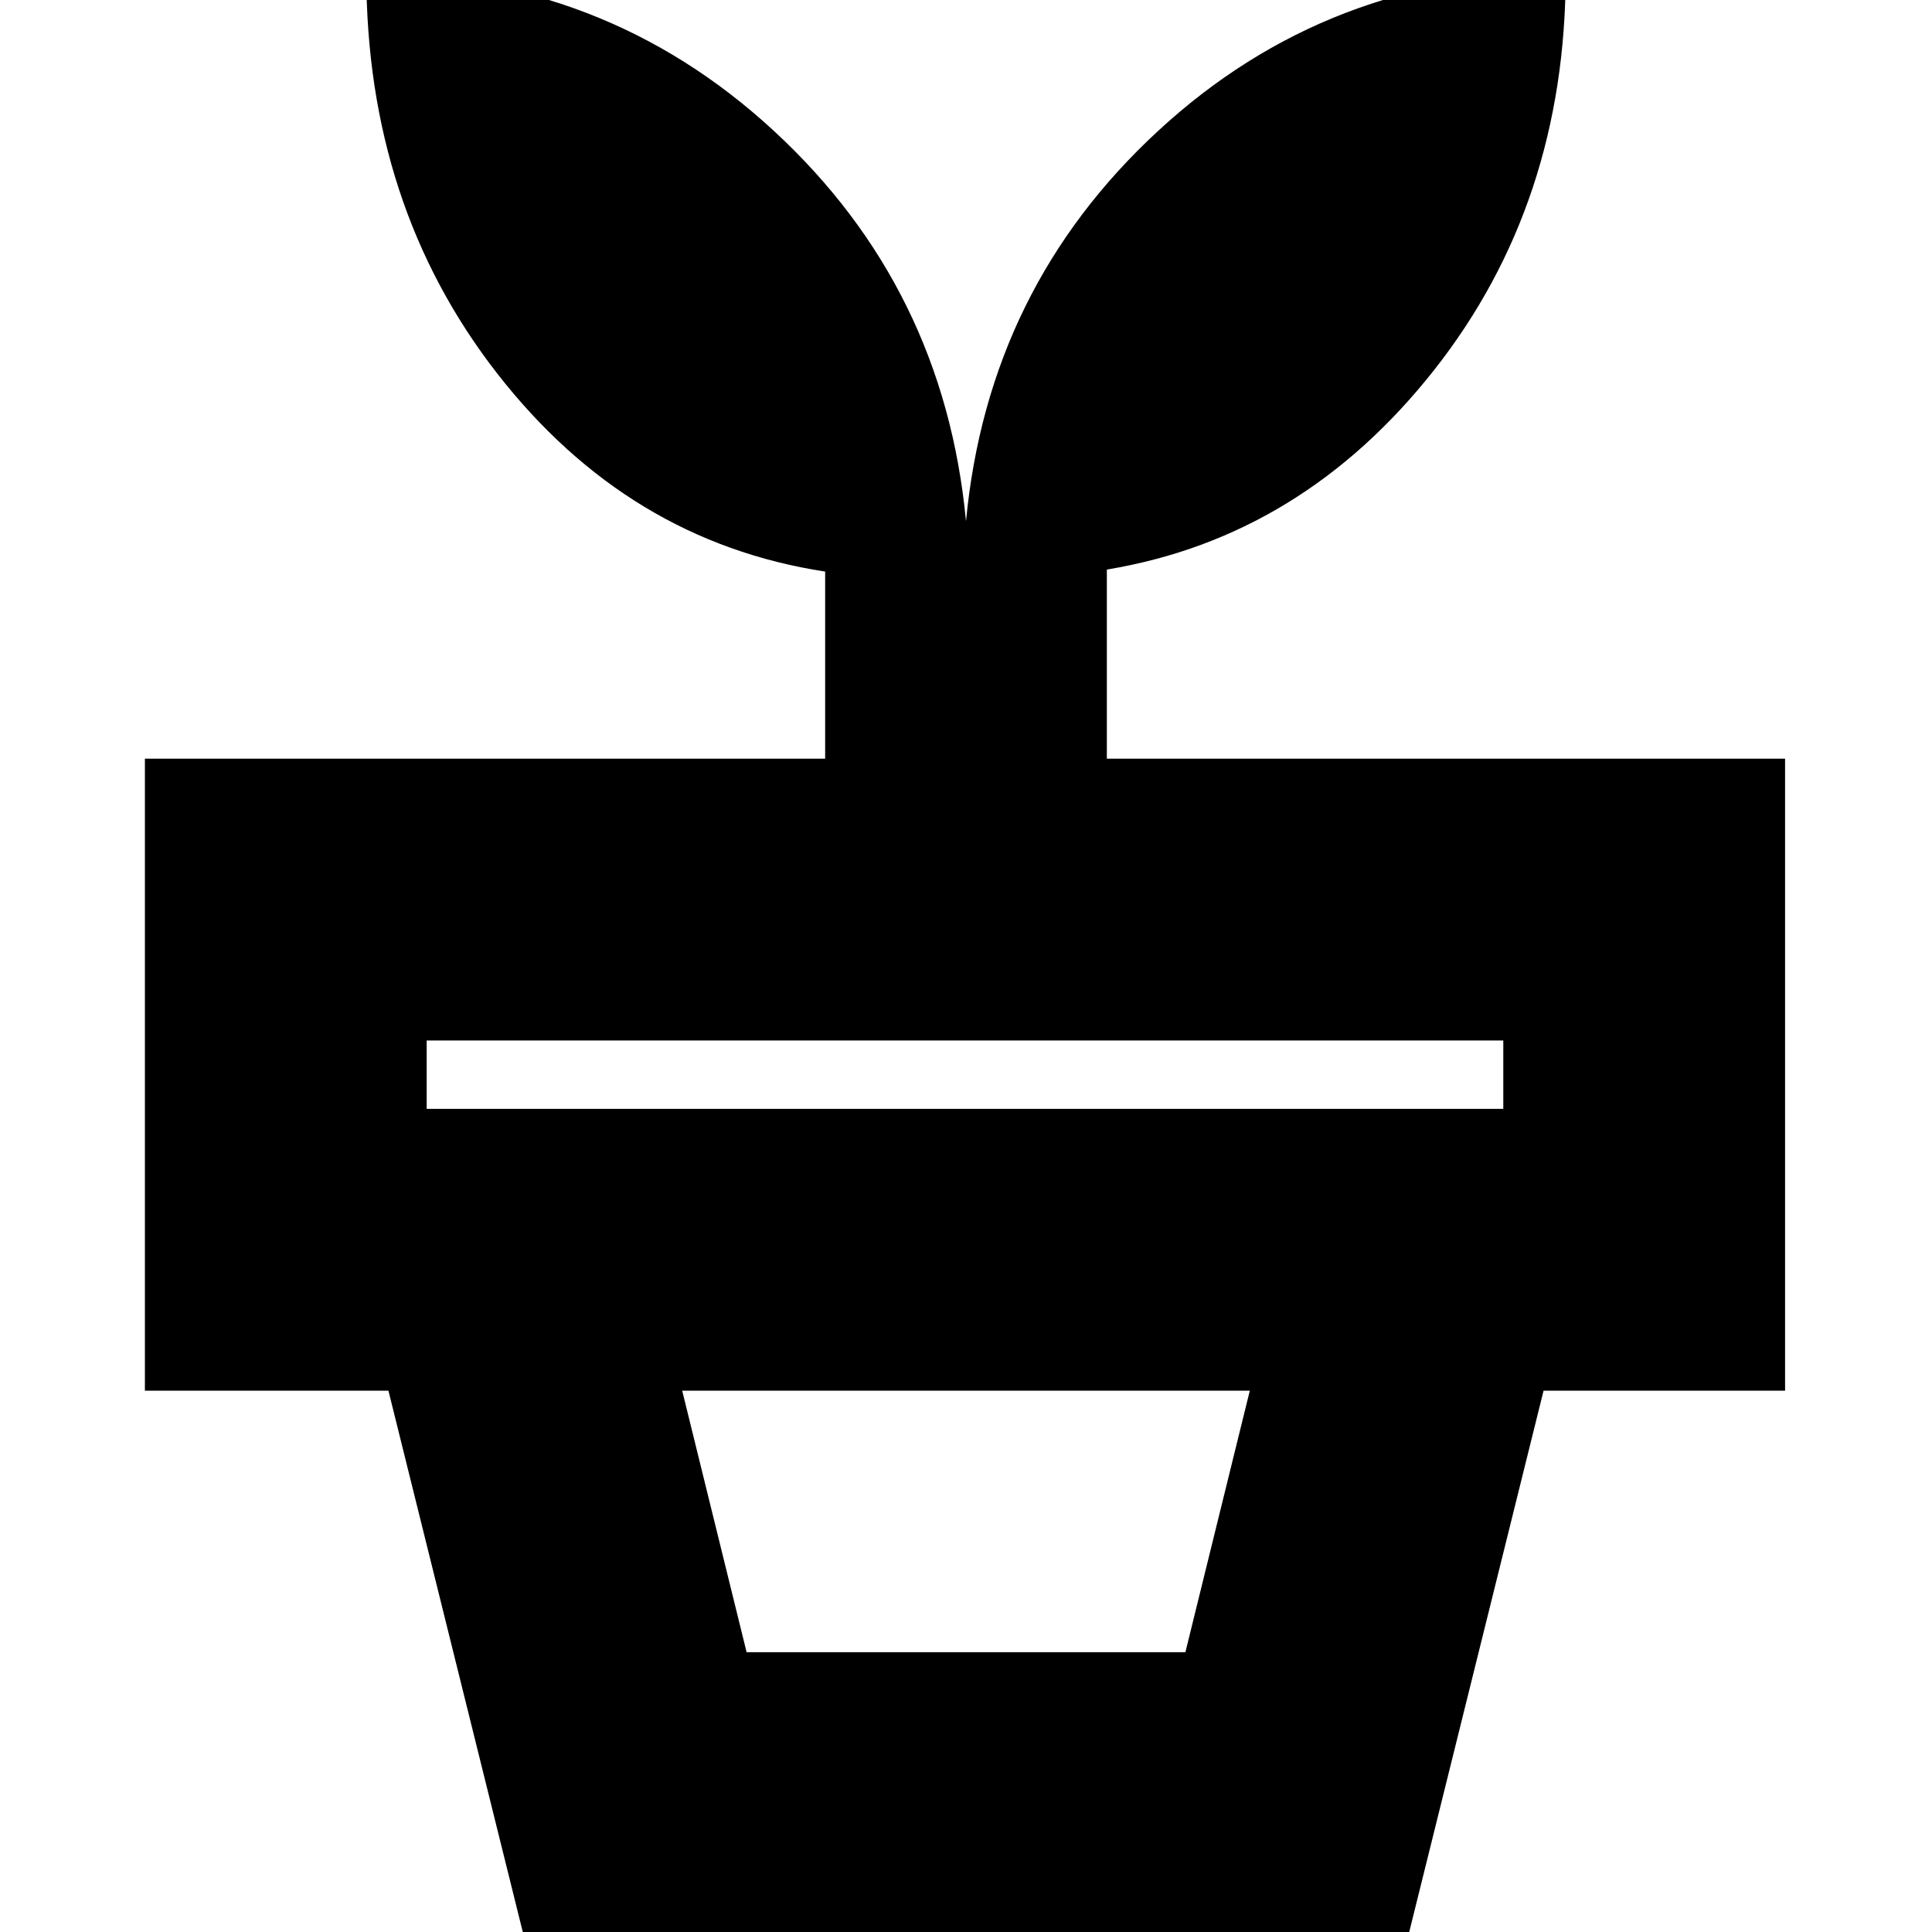 <svg xmlns="http://www.w3.org/2000/svg" height="20" width="20"><path d="M7.729 17.104h4.542l.667-2.708H7.062Zm6.854 2.917H5.417l-1.396-5.625h11.958ZM4.417 11.479h11.145v-.708H4.417ZM10 5.396q.229-2.417 1.99-4.042 1.76-1.625 4.218-1.625 0 2.375-1.364 4.104-1.365 1.729-3.386 2.063v1.958h7.021v6.542H1.5V7.854h7.042V5.917Q6.5 5.604 5.146 3.865 3.792 2.125 3.792-.271q2.458 0 4.218 1.625Q9.771 2.979 10 5.396Z"/></svg>